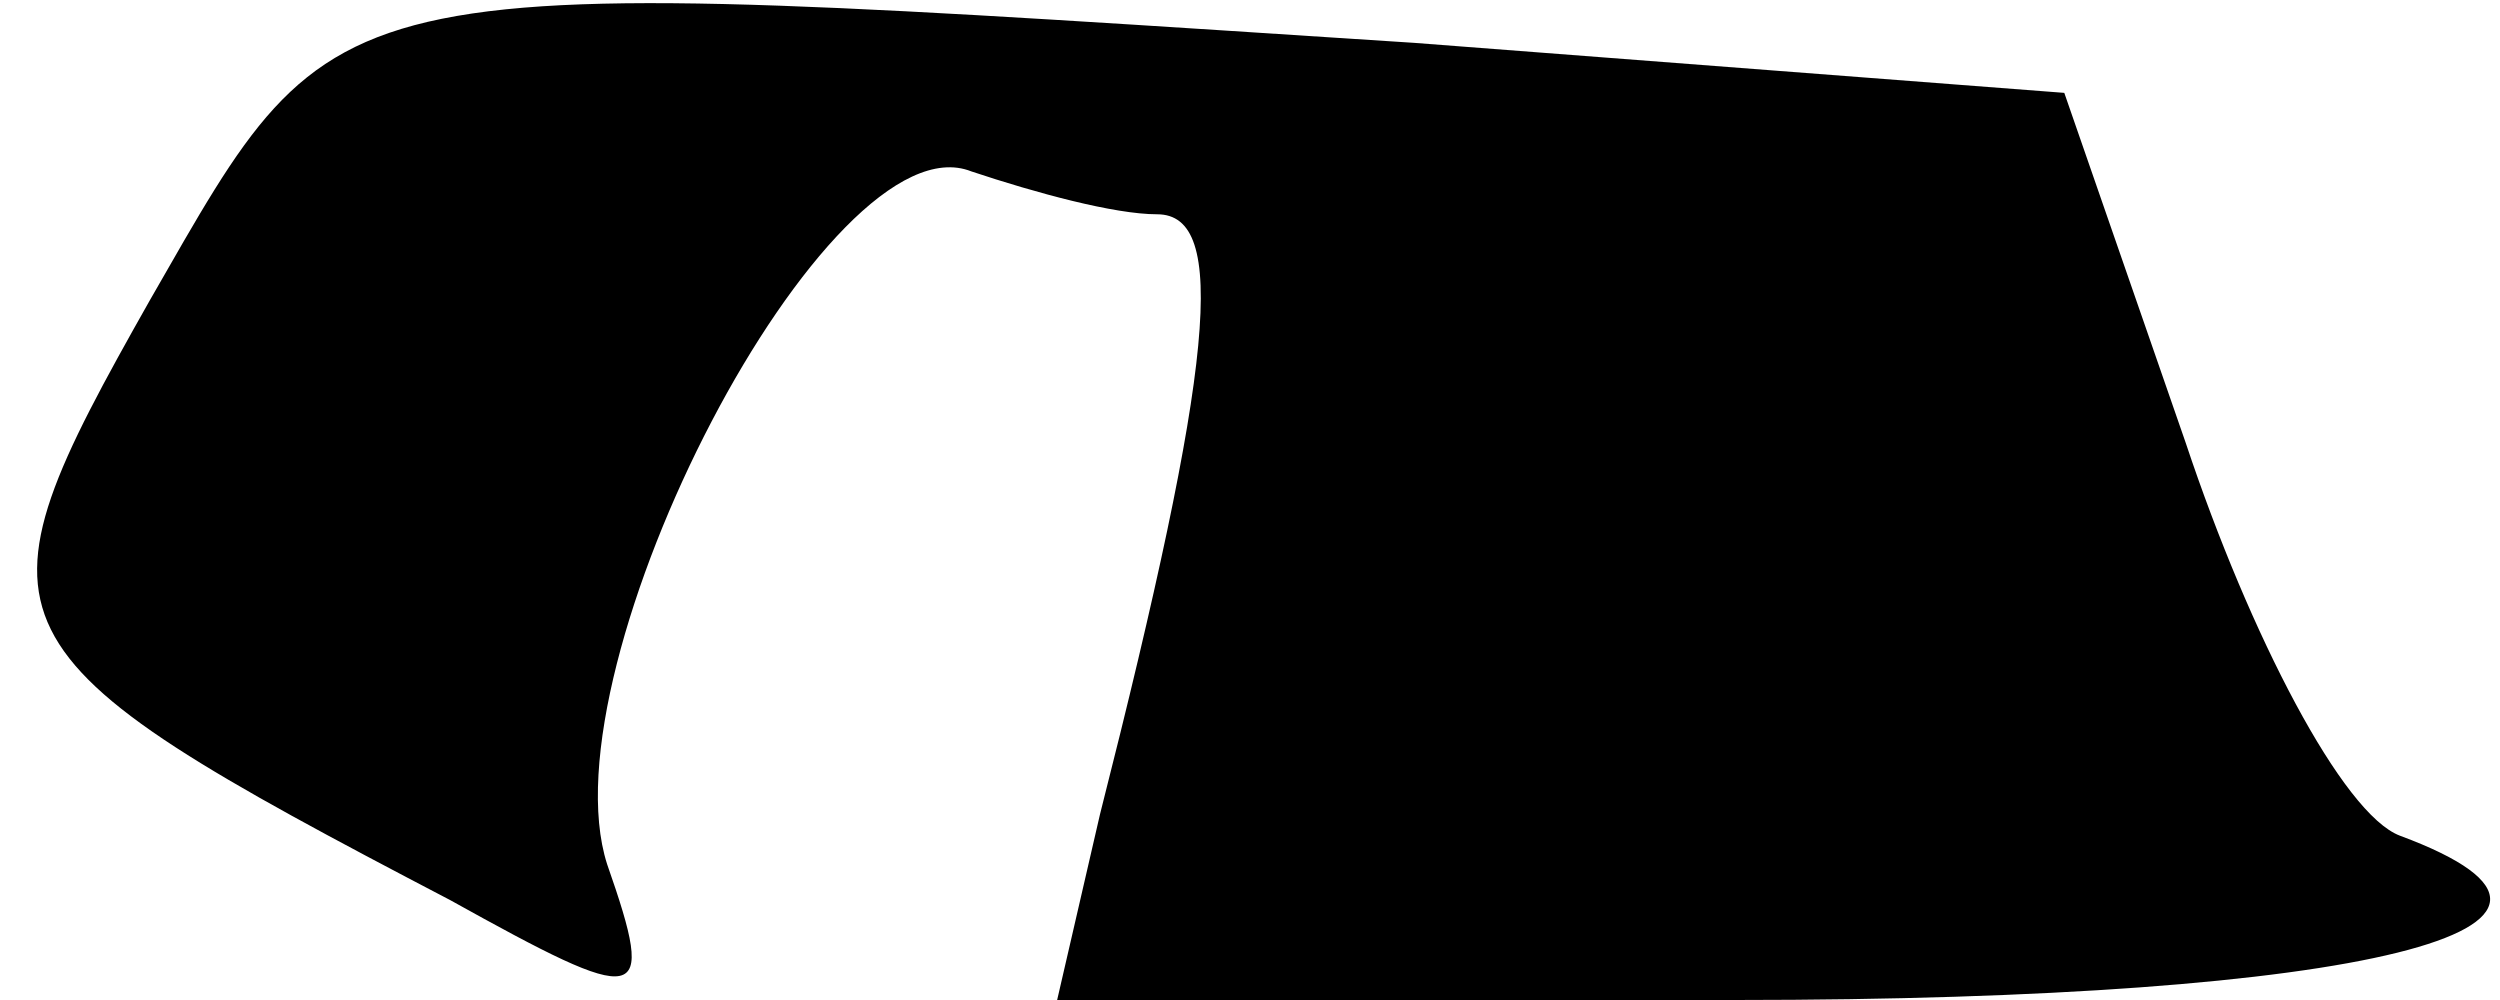 <?xml version="1.0" standalone="no"?>
<!DOCTYPE svg PUBLIC "-//W3C//DTD SVG 20010904//EN"
 "http://www.w3.org/TR/2001/REC-SVG-20010904/DTD/svg10.dtd">
<svg version="1.0" xmlns="http://www.w3.org/2000/svg"
 width="35pt" height="14pt" viewBox="0 0 35 14"
 preserveAspectRatio="xMidYMid meet">
<g transform="translate(0,14) scale(0.1,-0.1)"
fill="#000000" stroke="none">
<path fill="#000000" stroke="none" d="M21 98 c-26 -46 -25 -49 42 -84 27 -15
29 -15 22 5 -9 28 31 105 51 97 9 -3 20 -6 26 -6 10 0 8 -21 -8 -84 l-6 -26
95 0 c88 0 128 10 93 23 -8 3 -21 28 -30 55 l-17 49 -91 7 c-154 10 -150 11
-177 -36z"/>
</g>
</svg>
